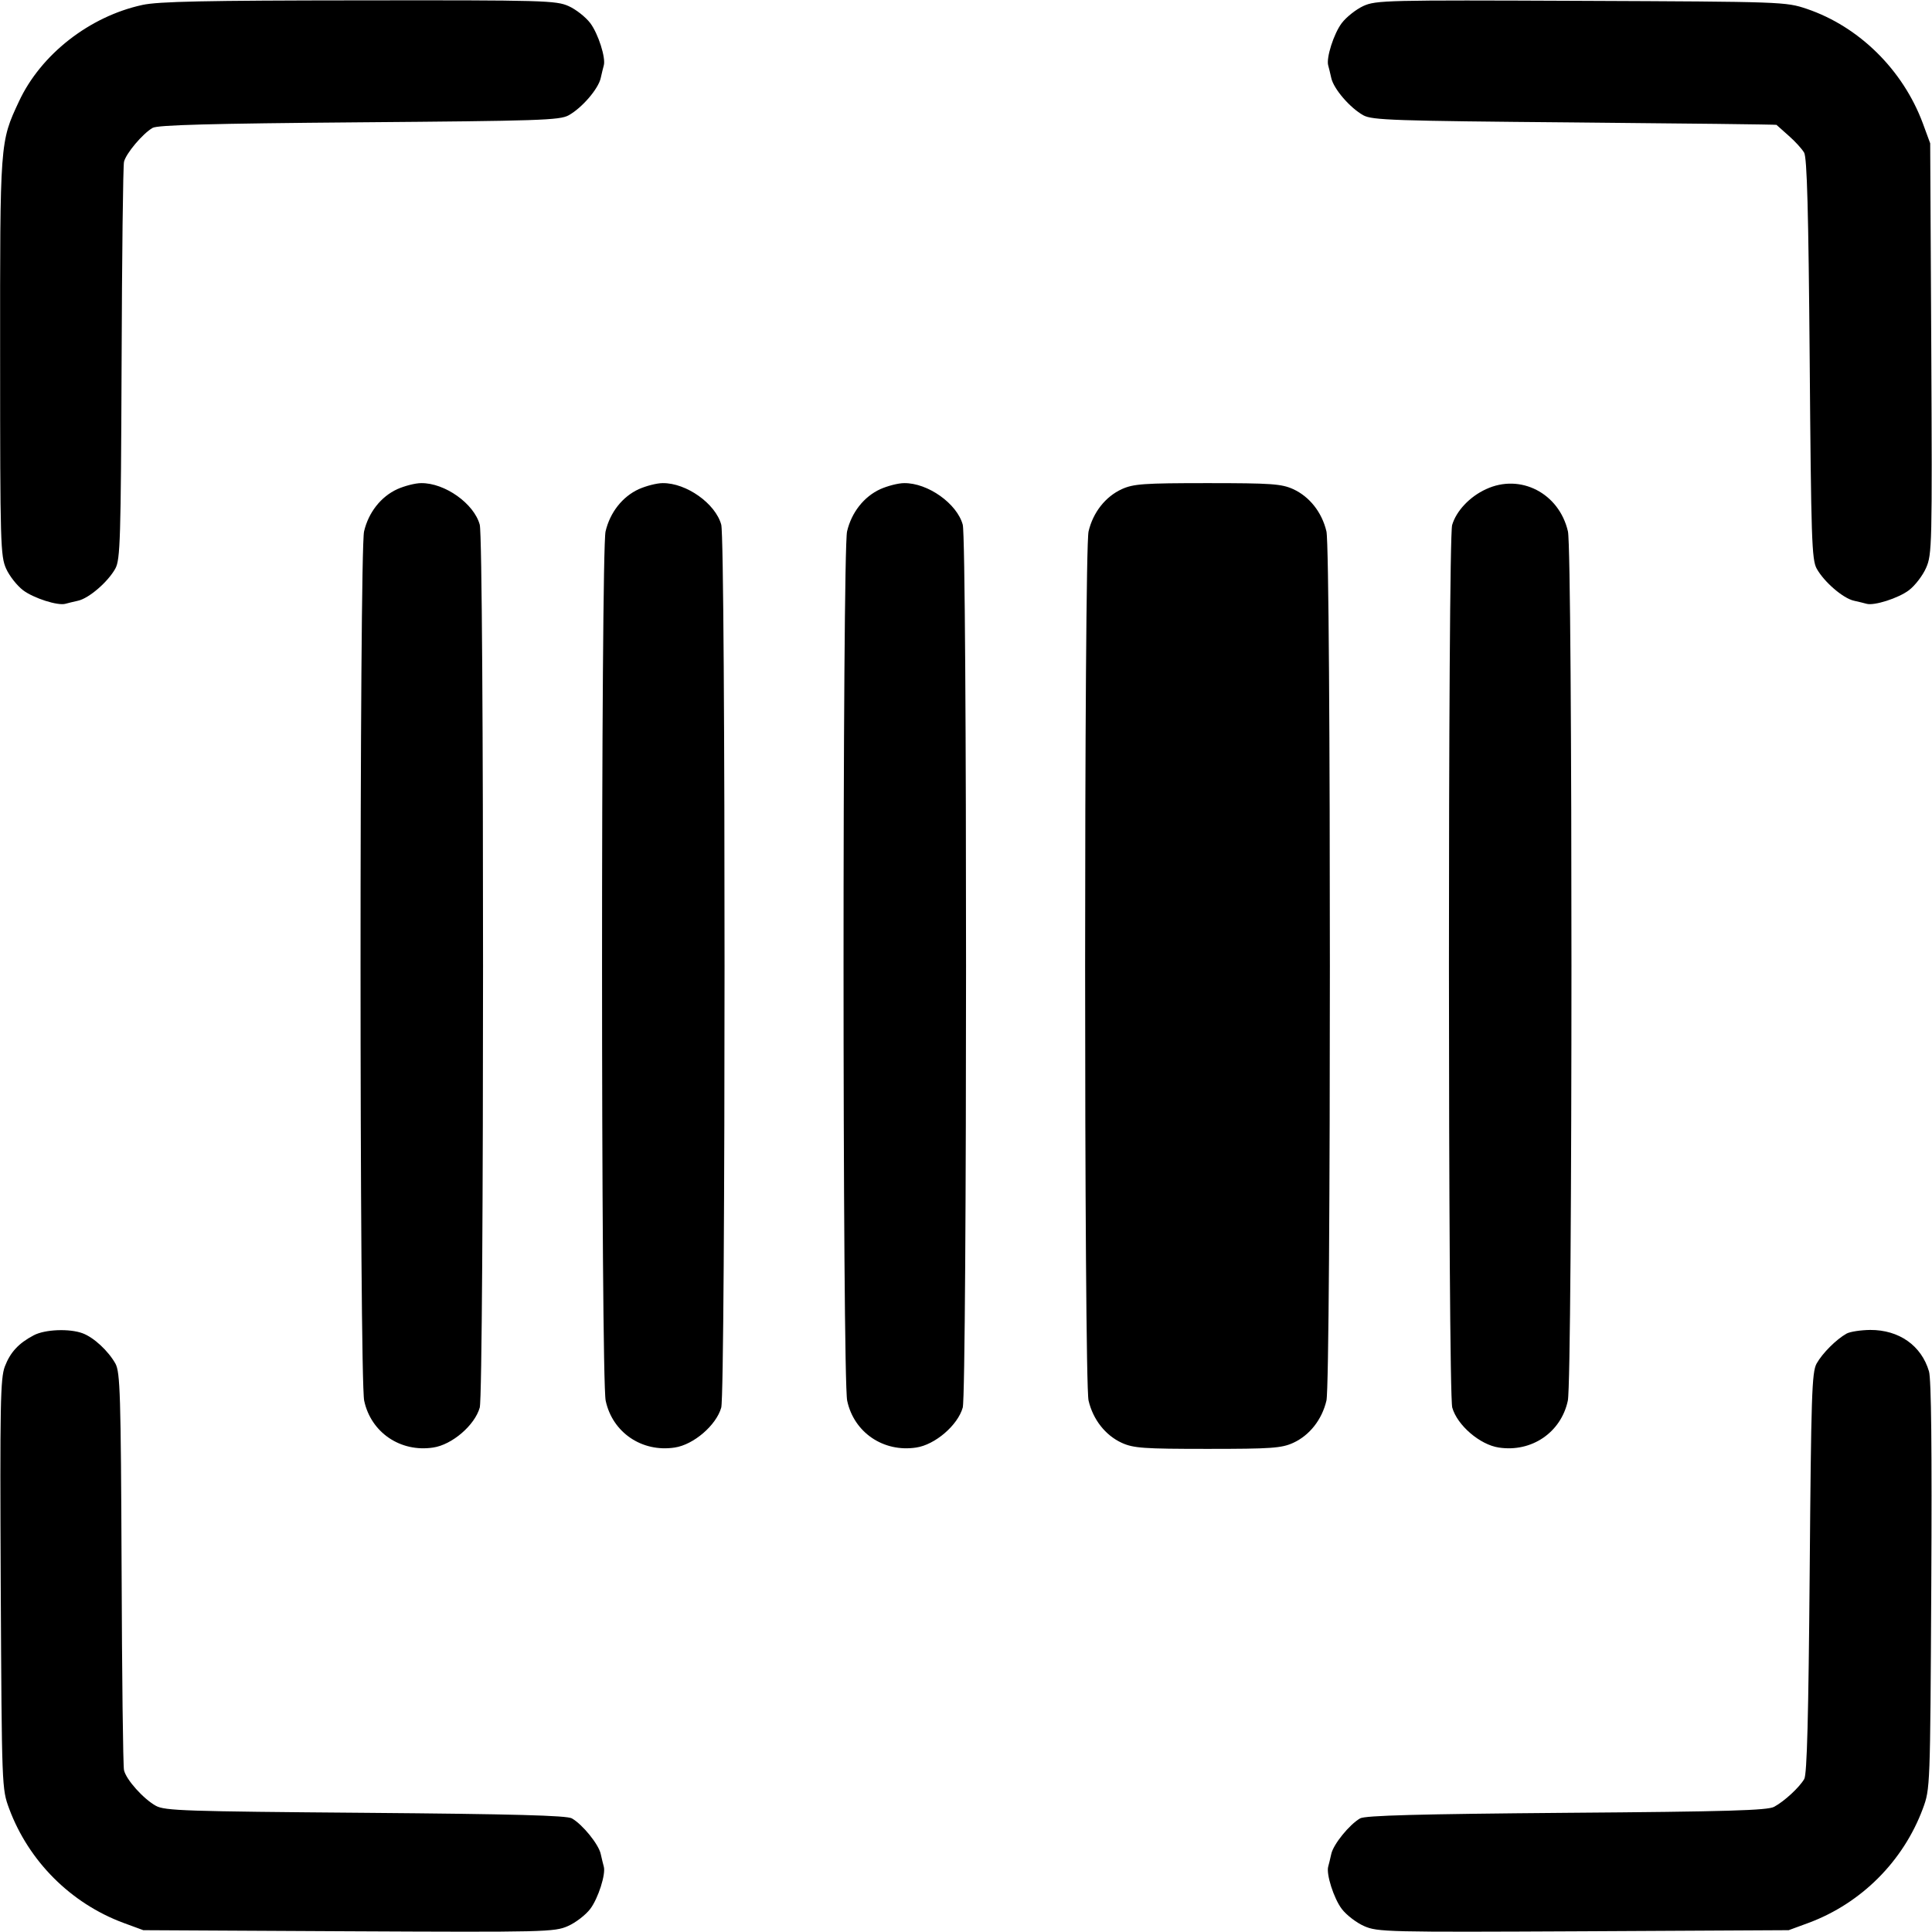 <svg width="16" height="16" fill="currentColor" xmlns="http://www.w3.org/2000/svg"><path d="M1.179 0.041 C 0.741 0.136,0.338 0.451,0.157 0.840 C -0.001 1.178,-0.000 1.169,0.001 2.959 C 0.001 4.504,0.004 4.606,0.051 4.710 C 0.078 4.770,0.141 4.850,0.191 4.888 C 0.278 4.954,0.481 5.019,0.543 5.000 C 0.560 4.995,0.606 4.984,0.646 4.975 C 0.737 4.955,0.894 4.819,0.955 4.709 C 0.996 4.635,1.001 4.473,1.007 3.013 C 1.010 2.126,1.019 1.373,1.027 1.340 C 1.043 1.271,1.182 1.106,1.264 1.059 C 1.305 1.035,1.748 1.023,2.973 1.013 C 4.463 1.001,4.635 0.996,4.709 0.955 C 4.819 0.894,4.955 0.737,4.975 0.646 C 4.984 0.606,4.995 0.560,5.000 0.543 C 5.019 0.481,4.954 0.278,4.888 0.191 C 4.850 0.141,4.770 0.078,4.710 0.051 C 4.606 0.004,4.507 0.001,2.973 0.003 C 1.703 0.004,1.310 0.012,1.179 0.041 M11.290 0.050 C 11.230 0.078,11.150 0.141,11.112 0.191 C 11.046 0.278,10.981 0.481,11.000 0.543 C 11.005 0.560,11.016 0.606,11.025 0.646 C 11.045 0.737,11.181 0.894,11.291 0.955 C 11.365 0.995,11.539 1.001,13.040 1.014 C 13.957 1.022,14.709 1.031,14.712 1.034 C 14.716 1.037,14.761 1.078,14.813 1.124 C 14.866 1.170,14.923 1.233,14.941 1.264 C 14.965 1.305,14.977 1.748,14.987 2.973 C 14.999 4.463,15.004 4.635,15.045 4.709 C 15.106 4.819,15.263 4.955,15.354 4.975 C 15.394 4.984,15.440 4.995,15.457 5.000 C 15.519 5.019,15.722 4.954,15.809 4.888 C 15.859 4.850,15.923 4.767,15.951 4.703 C 16.000 4.592,16.002 4.517,15.994 2.887 L 15.985 1.187 15.924 1.021 C 15.759 0.578,15.396 0.220,14.962 0.073 C 14.789 0.015,14.764 0.014,13.093 0.007 C 11.481 0.000,11.395 0.002,11.290 0.050 M3.290 4.051 C 3.155 4.113,3.052 4.243,3.015 4.401 C 2.976 4.572,2.976 11.416,3.016 11.600 C 3.072 11.863,3.316 12.029,3.587 11.988 C 3.744 11.965,3.932 11.803,3.973 11.657 C 4.009 11.526,4.010 4.477,3.973 4.345 C 3.925 4.170,3.684 3.999,3.488 4.001 C 3.439 4.001,3.351 4.024,3.290 4.051 M5.290 4.051 C 5.155 4.113,5.052 4.243,5.015 4.401 C 4.976 4.572,4.976 11.416,5.016 11.600 C 5.072 11.863,5.316 12.029,5.587 11.988 C 5.744 11.965,5.932 11.803,5.973 11.657 C 6.009 11.526,6.010 4.477,5.973 4.345 C 5.925 4.170,5.684 3.999,5.488 4.001 C 5.439 4.001,5.351 4.024,5.290 4.051 M7.290 4.051 C 7.155 4.113,7.052 4.243,7.015 4.401 C 6.976 4.572,6.976 11.416,7.016 11.600 C 7.072 11.863,7.316 12.029,7.587 11.988 C 7.744 11.965,7.932 11.803,7.973 11.657 C 8.009 11.526,8.010 4.477,7.973 4.345 C 7.925 4.170,7.684 3.999,7.488 4.001 C 7.439 4.001,7.351 4.024,7.290 4.051 M9.290 4.051 C 9.155 4.113,9.052 4.243,9.015 4.401 C 8.977 4.566,8.977 11.434,9.015 11.599 C 9.052 11.757,9.155 11.887,9.290 11.949 C 9.387 11.993,9.471 11.999,10.000 11.999 C 10.529 11.999,10.613 11.993,10.710 11.949 C 10.845 11.887,10.948 11.757,10.985 11.599 C 11.023 11.434,11.023 4.566,10.985 4.401 C 10.948 4.243,10.845 4.113,10.710 4.051 C 10.613 4.007,10.529 4.001,10.000 4.001 C 9.471 4.001,9.387 4.007,9.290 4.051 M12.307 4.051 C 12.171 4.113,12.060 4.232,12.026 4.348 C 11.990 4.475,11.991 11.526,12.027 11.657 C 12.068 11.803,12.256 11.965,12.413 11.988 C 12.684 12.029,12.928 11.863,12.984 11.600 C 13.024 11.416,13.024 4.572,12.985 4.401 C 12.912 4.084,12.591 3.919,12.307 4.051 M0.280 11.058 C 0.154 11.124,0.085 11.199,0.040 11.317 C 0.003 11.414,-0.001 11.633,0.006 13.120 C 0.015 14.813,0.015 14.813,0.076 14.979 C 0.238 15.414,0.586 15.762,1.021 15.924 L 1.187 15.985 2.887 15.994 C 4.517 16.002,4.592 16.000,4.703 15.951 C 4.767 15.923,4.850 15.859,4.888 15.809 C 4.954 15.722,5.019 15.519,5.000 15.457 C 4.995 15.440,4.984 15.394,4.975 15.354 C 4.958 15.274,4.825 15.110,4.736 15.059 C 4.695 15.035,4.252 15.023,3.027 15.013 C 1.537 15.001,1.365 14.996,1.291 14.955 C 1.188 14.898,1.045 14.739,1.027 14.660 C 1.019 14.627,1.010 13.874,1.007 12.987 C 1.001 11.541,0.995 11.365,0.956 11.293 C 0.897 11.188,0.778 11.077,0.685 11.042 C 0.576 11.001,0.373 11.009,0.280 11.058 M15.293 11.044 C 15.207 11.092,15.092 11.207,15.044 11.293 C 15.005 11.365,14.999 11.552,14.987 13.027 C 14.977 14.214,14.965 14.695,14.942 14.733 C 14.902 14.802,14.778 14.917,14.693 14.963 C 14.640 14.993,14.305 15.003,12.973 15.013 C 11.748 15.023,11.305 15.035,11.264 15.059 C 11.175 15.110,11.042 15.274,11.025 15.354 C 11.016 15.394,11.005 15.440,11.000 15.457 C 10.981 15.519,11.046 15.722,11.112 15.809 C 11.150 15.859,11.233 15.923,11.297 15.951 C 11.408 16.000,11.483 16.002,13.113 15.994 L 14.813 15.985 14.979 15.924 C 15.414 15.762,15.762 15.414,15.924 14.979 C 15.985 14.813,15.985 14.812,15.994 13.133 C 16.000 12.001,15.994 11.422,15.975 11.357 C 15.912 11.143,15.727 11.013,15.488 11.014 C 15.410 11.015,15.323 11.028,15.293 11.044 " stroke="none" fill-rule="evenodd"></path></svg>